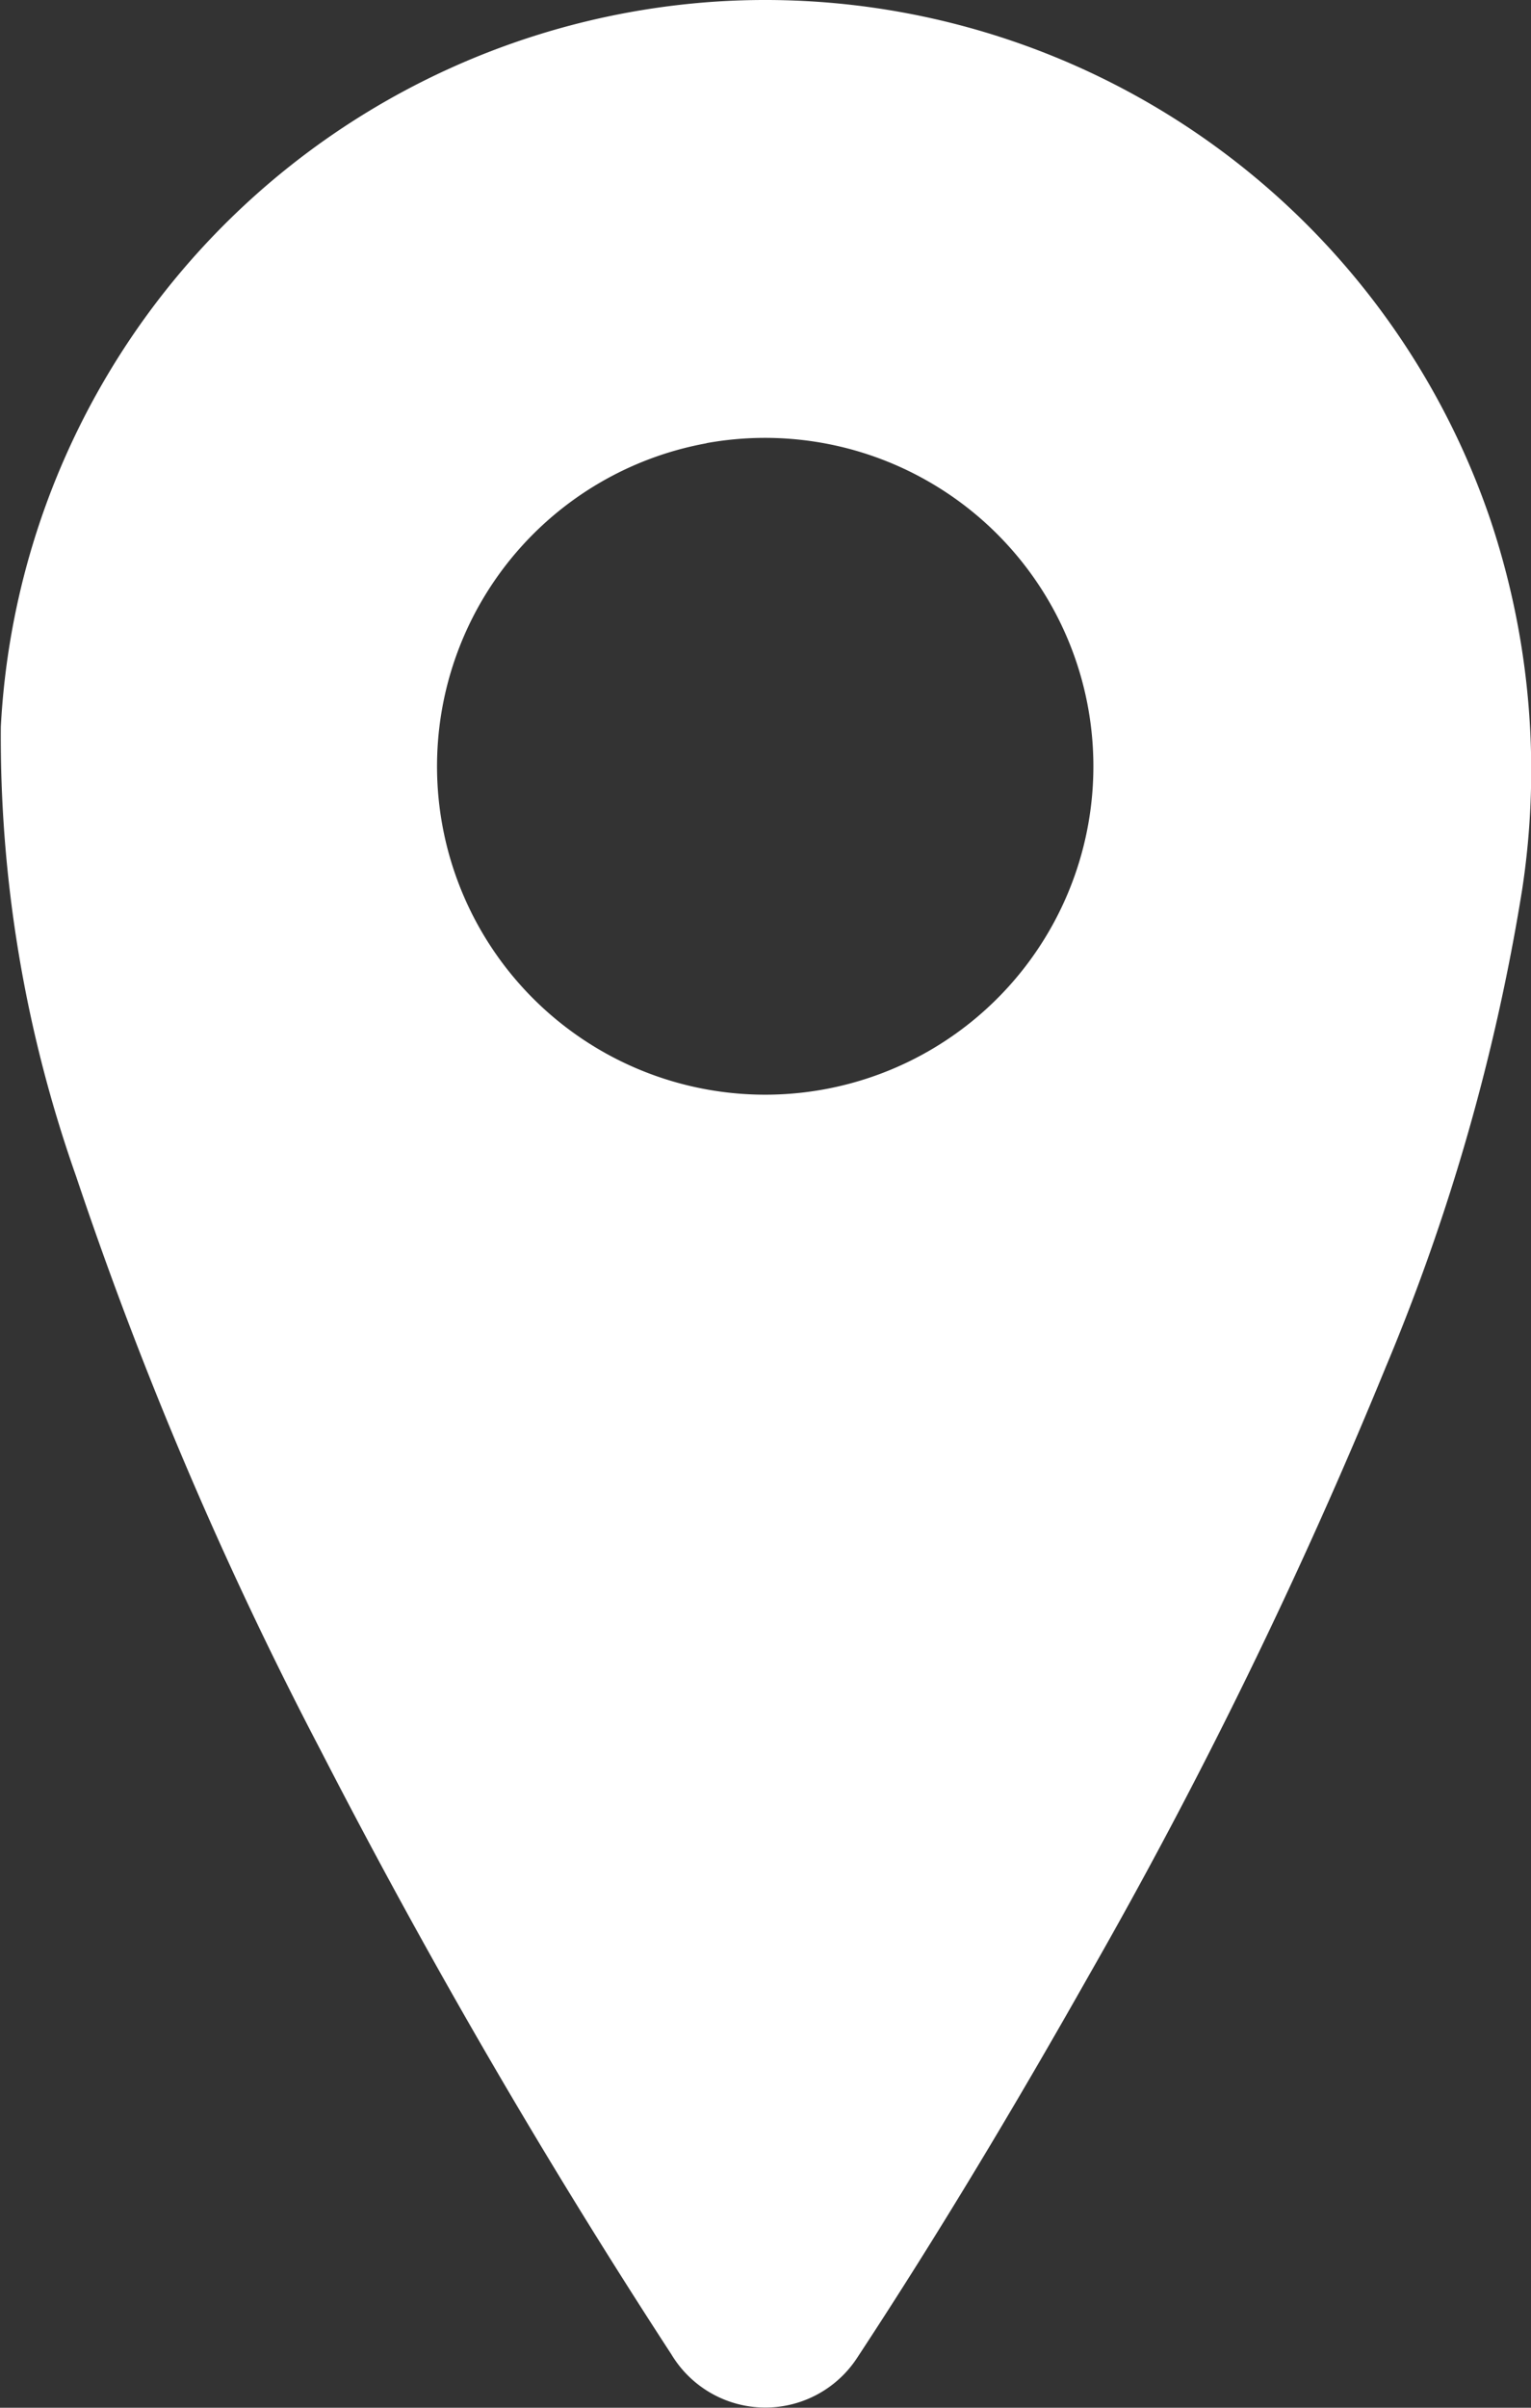 <svg xmlns="http://www.w3.org/2000/svg" width="11.089" height="17.43" viewBox="0 0 11.089 17.43">
  <rect x="0" y="0" width="11.089" height="17.43" fill="#333333" stroke="none"/>
  <g id="_000000ff" data-name="#000000ff" transform="translate(-106.723 -21.352)">
    <path id="Path_20606" data-name="Path 20606" d="M111.949,21.361a5.548,5.548,0,0,1,5.57,3.757,5.713,5.713,0,0,1,.228,2.68,15.128,15.128,0,0,1-.988,3.453,37.439,37.439,0,0,1-2.145,4.394c-.532.941-1.087,1.87-1.681,2.773a.794.794,0,0,1-1.347-.022,49.427,49.427,0,0,1-2.538-4.368,28.444,28.444,0,0,1-1.774-4.161,9.549,9.549,0,0,1-.545-3.254,5.553,5.553,0,0,1,5.22-5.252m-.109,3.2a2.377,2.377,0,1,0,1.562.251A2.376,2.376,0,0,0,111.84,24.56Z" transform="translate(0 0)" fill="#fff"/>
  </g>
</svg>

